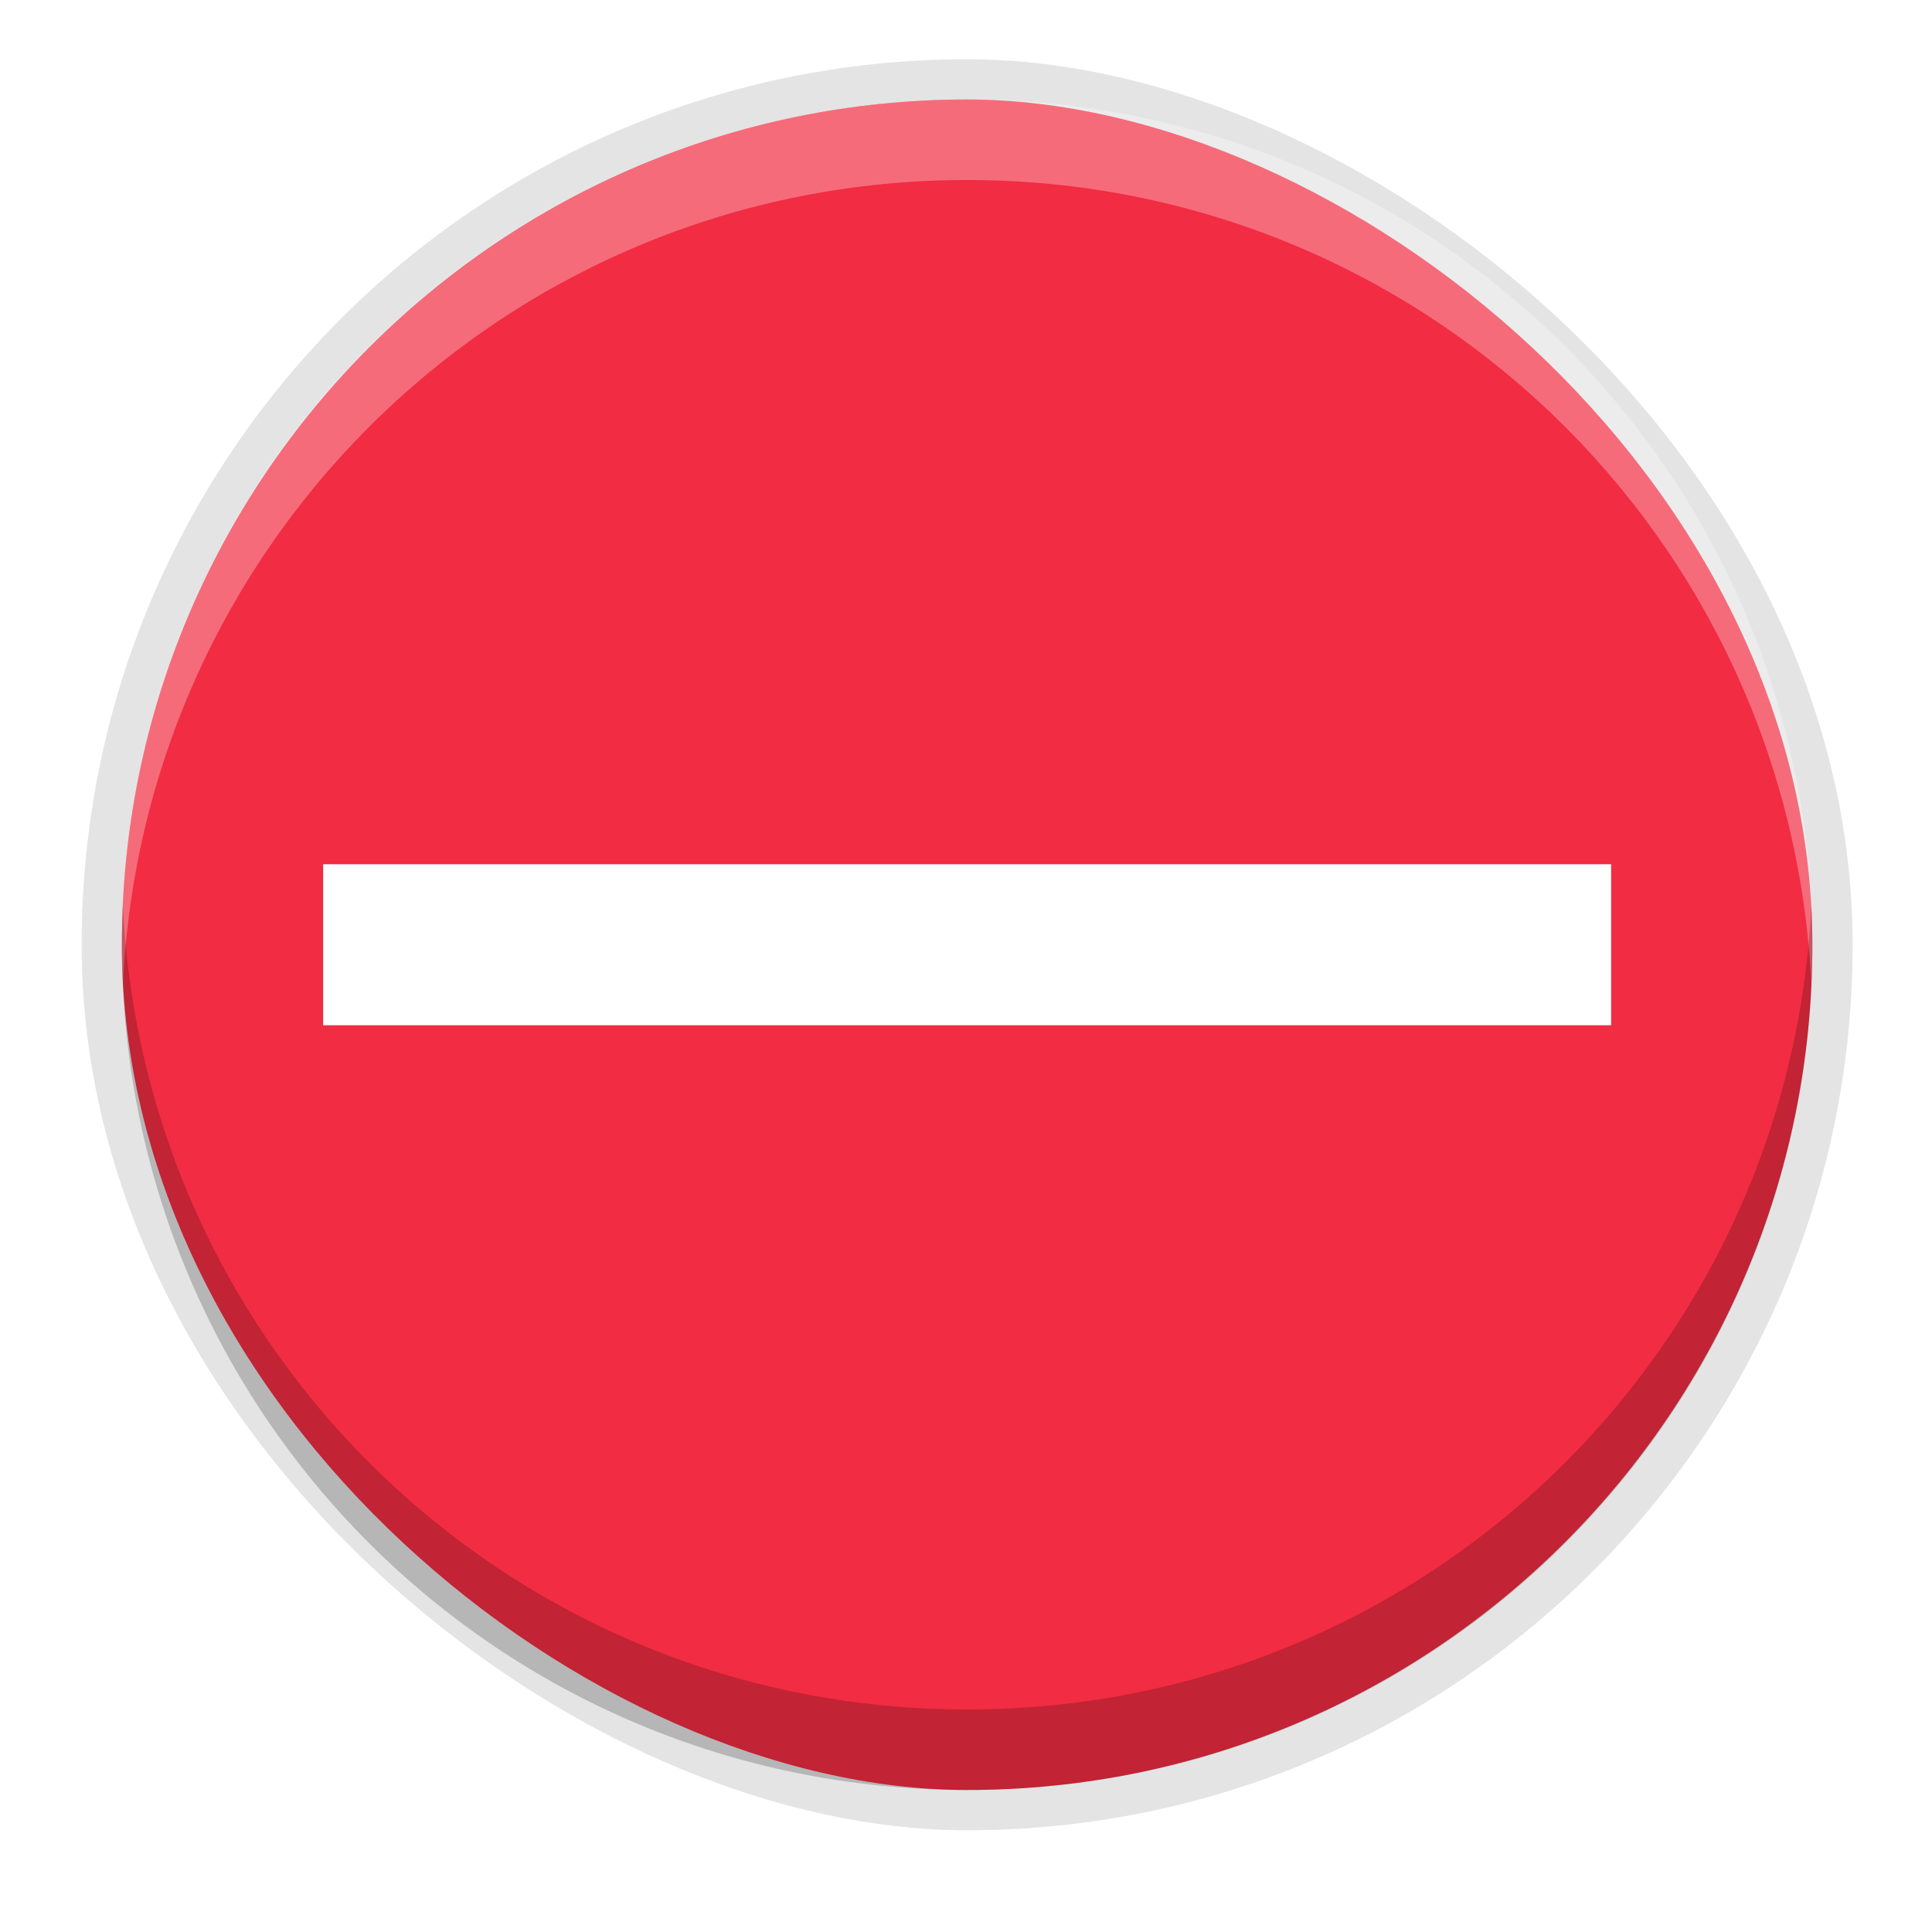 <svg enable-background="new" height="48" viewBox="0 0 48 48" width="48" xmlns="http://www.w3.org/2000/svg" xmlns:xlink="http://www.w3.org/1999/xlink"><filter id="a" color-interpolation-filters="sRGB" height="1.024" width="1.024" x="-.012" y="-.012"><feGaussianBlur stdDeviation=".22"/></filter><rect fill="#080808" filter="url(#a)" height="44" opacity=".1" rx="22" transform="matrix(0 -1 -1 0 .028 -.028)" width="44" x="-45.5" y="-46"/><rect fill="#080808" height="44" opacity=".1" rx="22" transform="matrix(0 -1 -1 0 0 0)" width="44" x="-45.472" y="-46.028"/><rect fill="#f22c42" height="42" rx="21" transform="matrix(0 -1 -1 0 0 0)" width="42" x="-44.472" y="-45.028"/><path d="m8.028 21.472v4h32v-4z" fill="#fff"/><path d="m24.028 2.472c-11.634 0-21 9.366-21 21 0 .335.01.669.025 1 .519-11.166 9.676-20 20.975-20s20.456 8.834 20.975 20c.015-.331.025-.665.025-1 0-11.634-9.366-21-21-21z" fill="#fff" opacity=".3"/><path d="m3.053 22.472c-.015.331-.025.665-.025 1 0 11.634 9.366 21 21 21s21-9.366 21-21c0-.335-.01-.669-.025-1-.519 11.166-9.676 20-20.975 20s-20.456-8.834-20.975-20z" opacity=".2"/></svg>